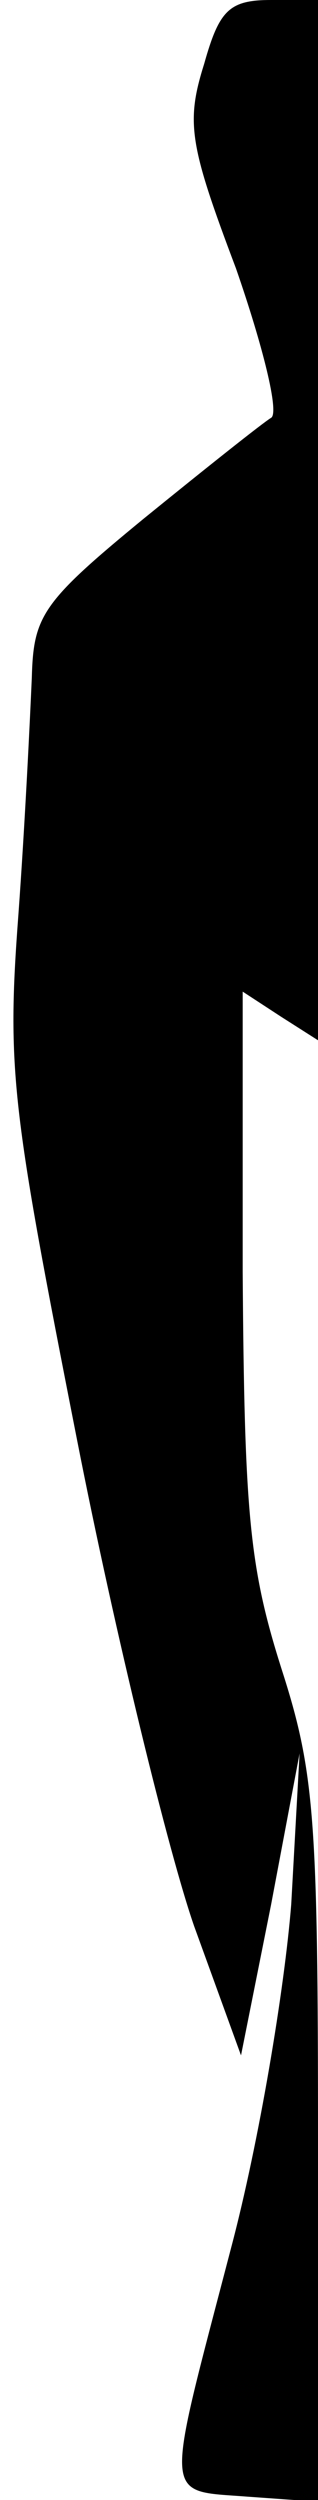 <?xml version="1.0" standalone="no"?>
<!DOCTYPE svg PUBLIC "-//W3C//DTD SVG 20010904//EN"
 "http://www.w3.org/TR/2001/REC-SVG-20010904/DTD/svg10.dtd">
<svg version="1.0" xmlns="http://www.w3.org/2000/svg"
 width="19pt" height="149pt" viewBox="0 0 19 149"
 preserveAspectRatio="xMidYMid meet">
<g transform="translate(0,149) scale(0.1,-0.1)"
fill="#000000" stroke="none">
<path fill="#000000" stroke="none" d="M122 1452 c-11 -35 -9 -48 19 -122 16
-46 26 -86 21 -89 -5 -3 -39 -30 -76 -60 -61 -50 -66 -58 -67 -95 -1 -23 -4
-86 -8 -141 -7 -93 -4 -115 35 -313 23 -117 55 -247 70 -290 l28 -77 18 90 17
90 -5 -90 c-4 -50 -19 -141 -36 -205 -40 -153 -41 -144 10 -148 l42 -3 0 214
c0 194 -2 221 -22 283 -19 60 -22 92 -23 236 l0 167 23 -15 22 -14 0 310 0
310 -28 0 c-25 0 -31 -6 -40 -38z"/>
</g>
</svg>
